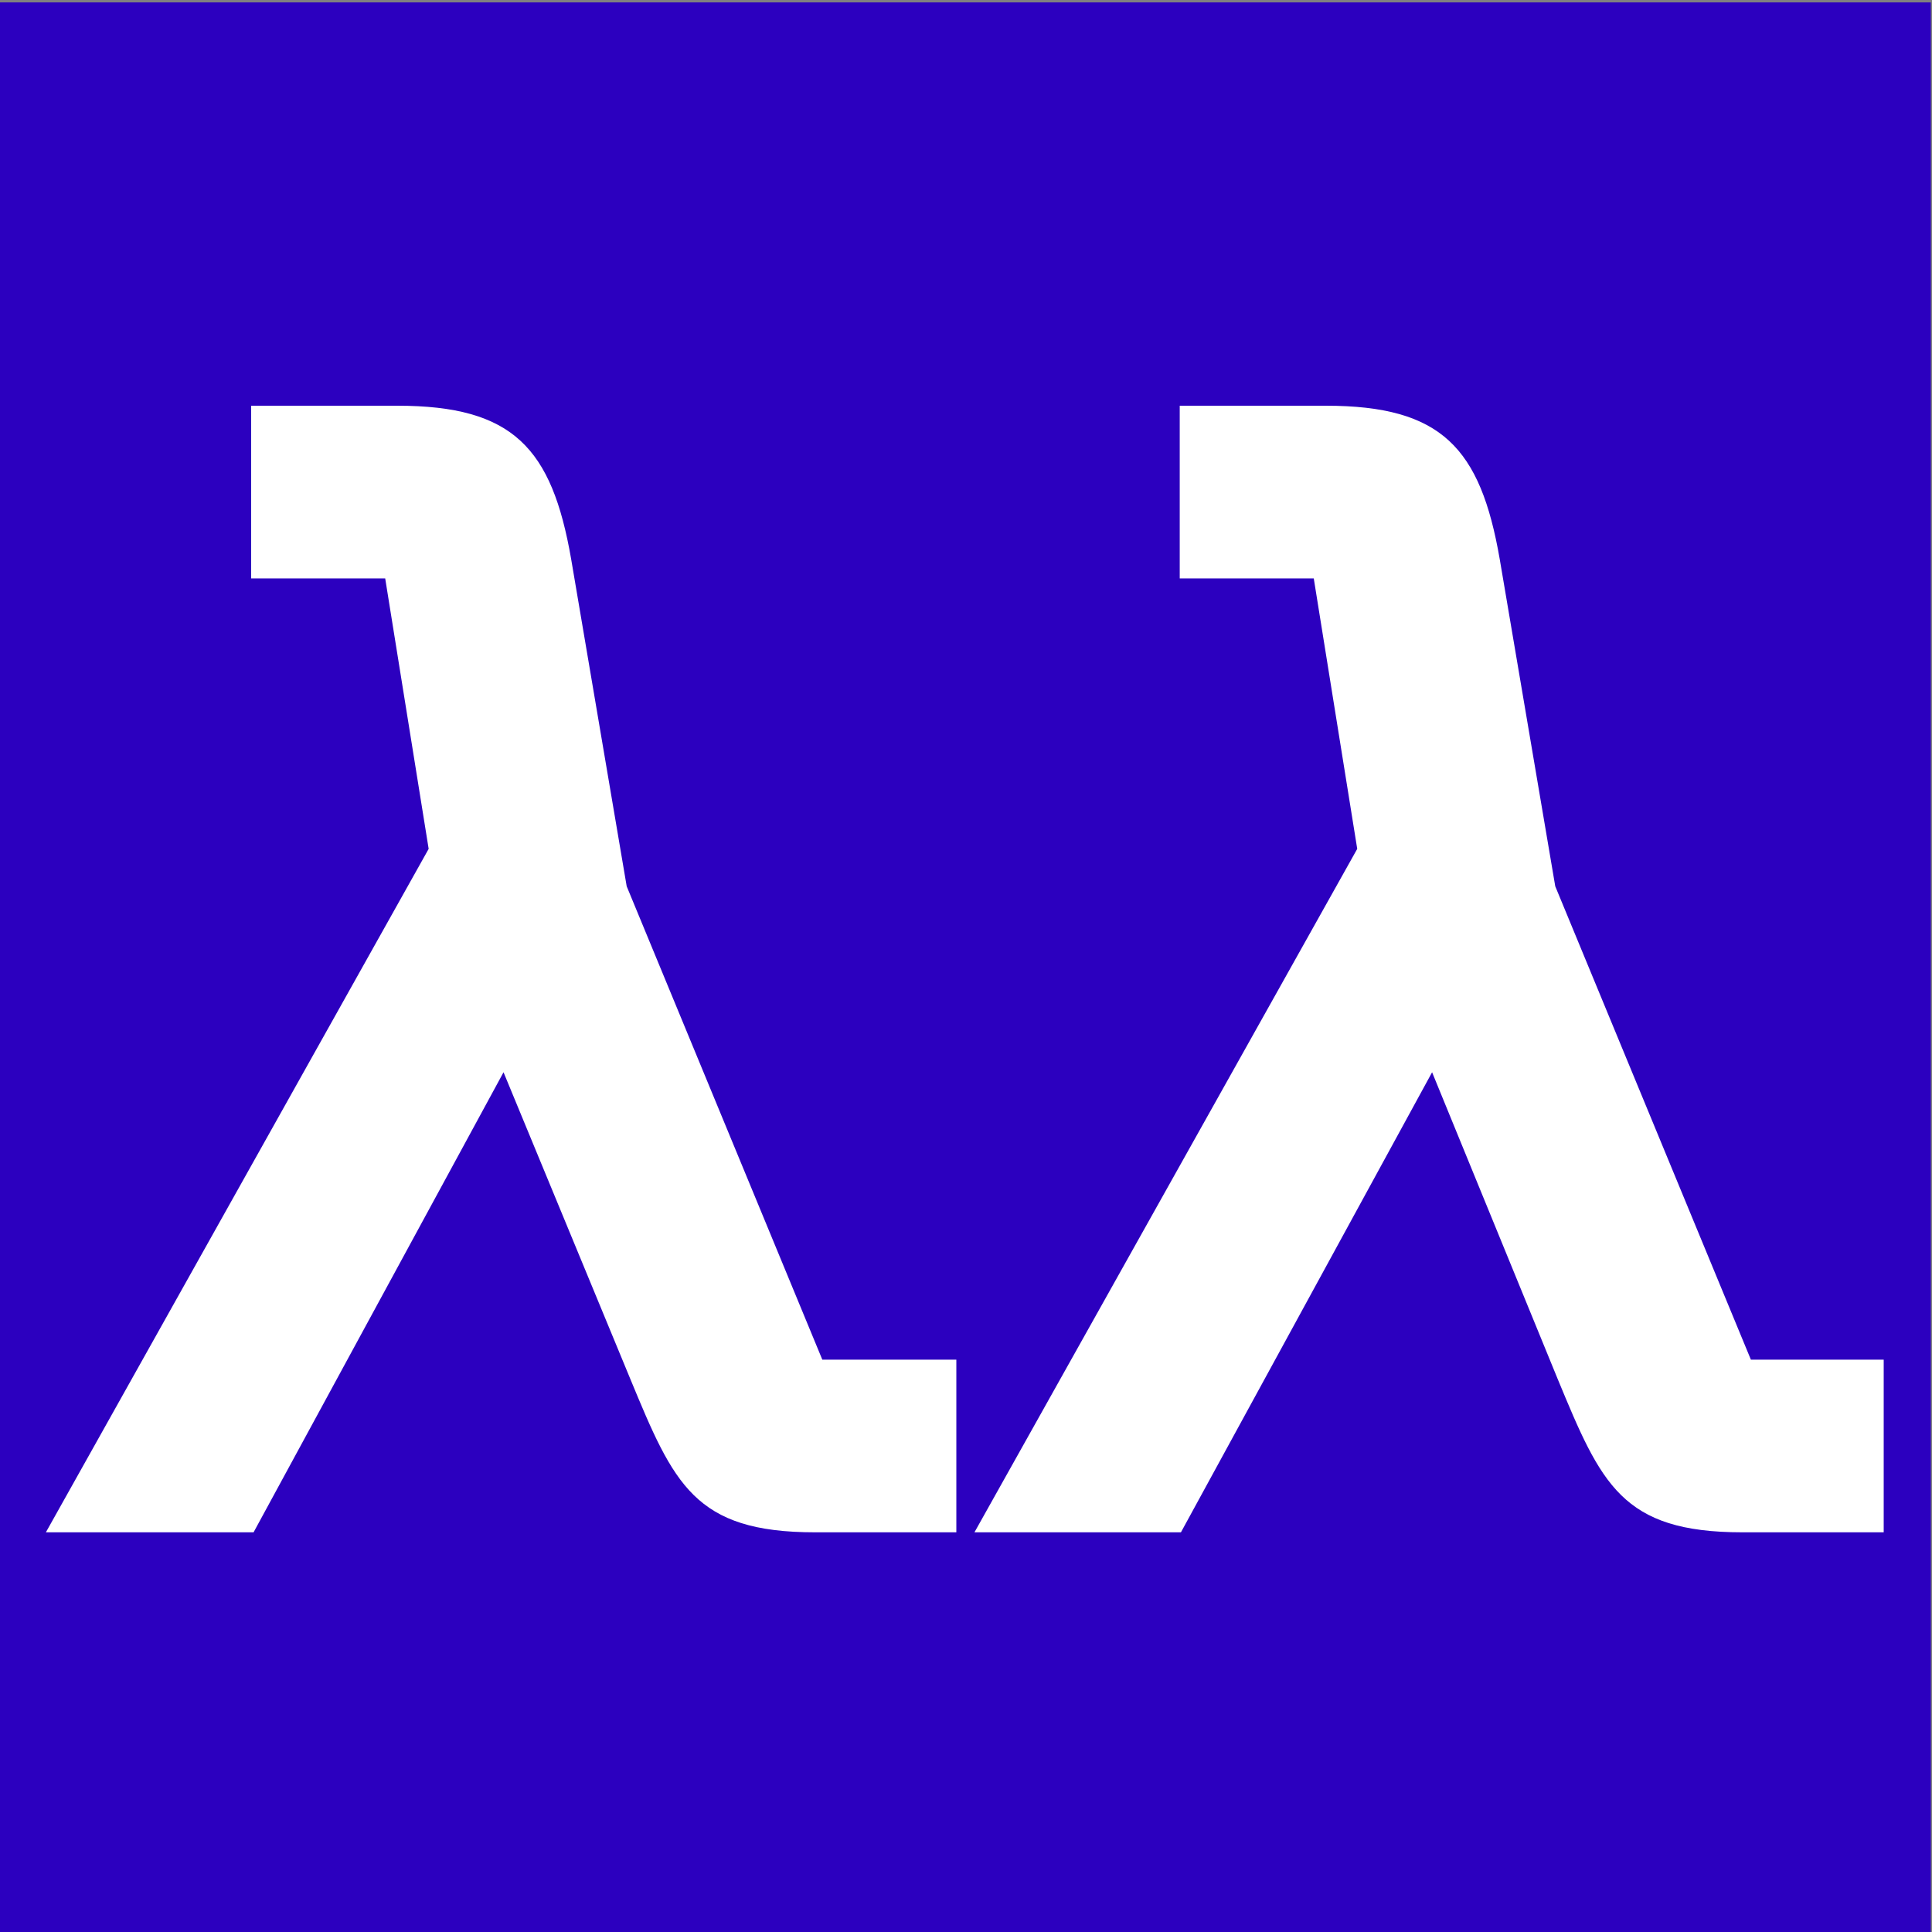 <?xml version="1.0" encoding="utf-8"?>
<!-- Generator: Adobe Illustrator 26.0.3, SVG Export Plug-In . SVG Version: 6.00 Build 0)  -->
<svg version="1.1" id="Layer_1" xmlns="http://www.w3.org/2000/svg" xmlns:xlink="http://www.w3.org/1999/xlink" x="0px" y="0px"
	 viewBox="0 0 16 16" style="enable-background:new 0 0 16 16;" xml:space="preserve">
<rect x="0" y="0" width="16" height="16" fill="#808080" stroke="none"/>
<style type="text/css">
	.st0{fill:#2C00BF;}
	.st1{fill:#FFFFFF;}
</style>
<rect x="-0.01" y="0.02" class="st0" width="16" height="16"/>
<g>
	<path class="st1" d="M7.92,11.26v1.43H6.75c-1,0-1.17-0.4-1.53-1.27L4.17,8.88L2.1,12.69H0.38l3.17-5.66L3.19,4.79H2.08V3.36h1.21
		c0.96,0,1.28,0.35,1.44,1.27l0.46,2.71l1.62,3.92H7.92z"/>
	<path class="st1" d="M15.6,11.26v1.43h-1.17c-1,0-1.17-0.4-1.53-1.27l-1.04-2.54l-2.08,3.81H8.07l3.17-5.66l-0.36-2.24H9.77V3.36
		h1.21c0.96,0,1.28,0.35,1.44,1.27l0.46,2.71l1.62,3.92H15.6z"/>
</g>
</svg>
